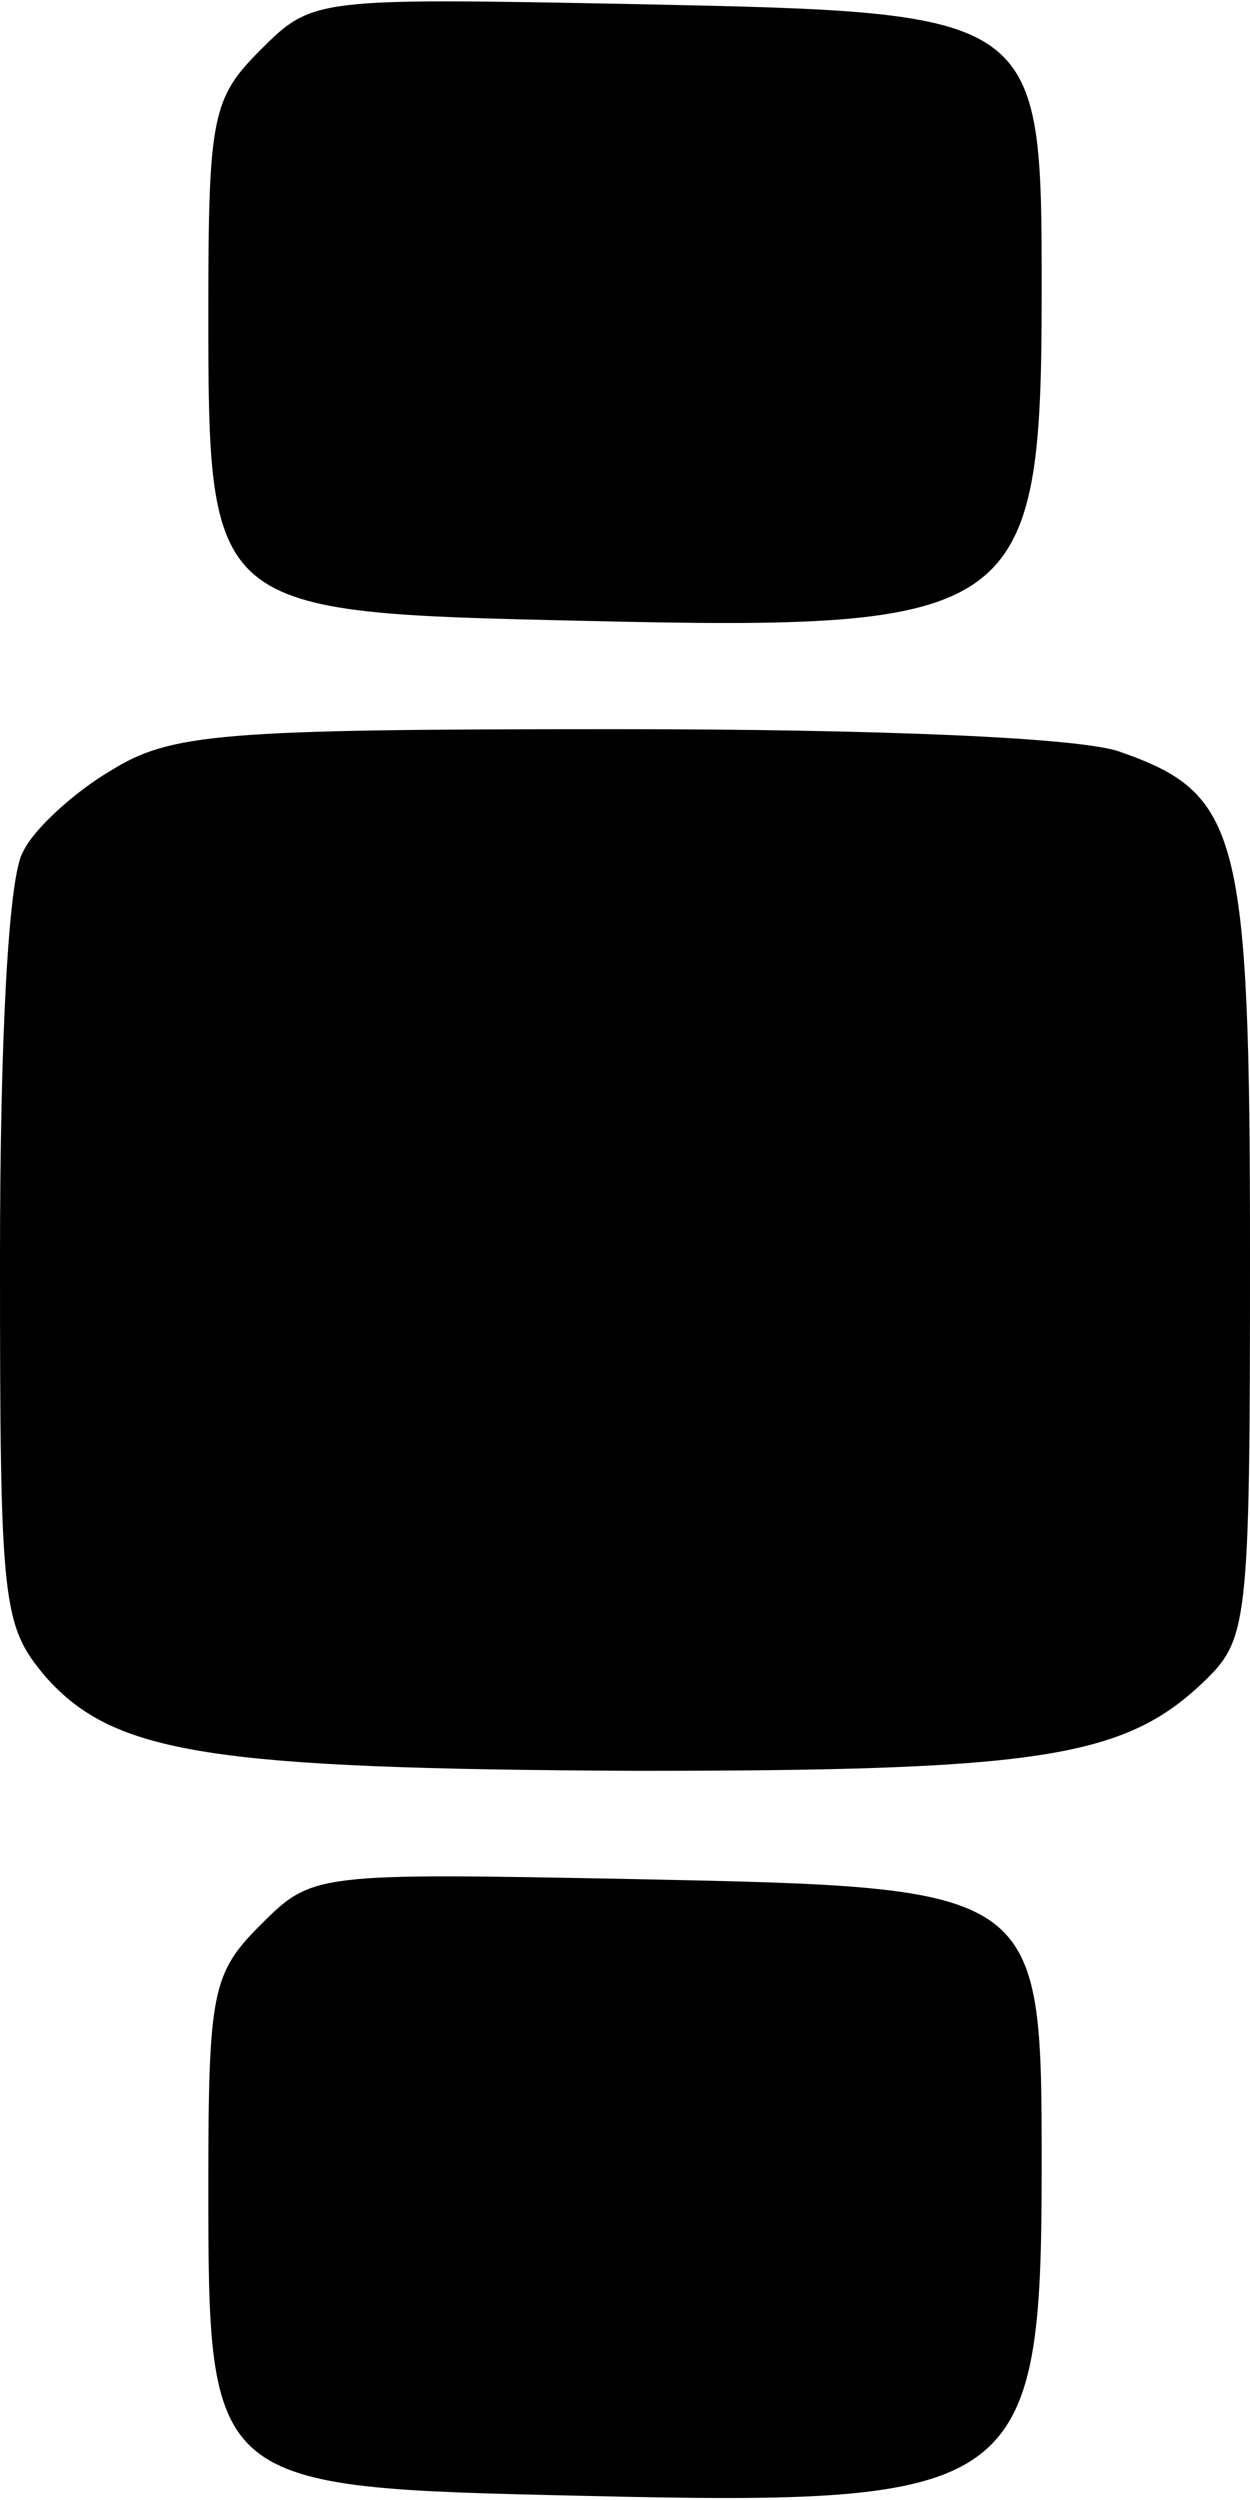 <?xml version="1.0" standalone="no"?>
<!DOCTYPE svg PUBLIC "-//W3C//DTD SVG 20010904//EN"
 "http://www.w3.org/TR/2001/REC-SVG-20010904/DTD/svg10.dtd">
<svg version="1.0" xmlns="http://www.w3.org/2000/svg"
 width="60pt" height="120pt" viewBox="0 0 60 120"
 preserveAspectRatio="xMidYMid meet">

<g transform="translate(0,120) scale(0.1,-0.1)"
fill="#000000" stroke="none">
<path d="M125 1176 c-23 -23 -25 -32 -25 -124 0 -146 0 -146 180 -150 210 -5
220 2 220 158 0 134 0 134 -194 138 -155 3 -156 3 -181 -22z"/>
<path d="M53 830 c-17 -10 -37 -28 -42 -39 -7 -12 -11 -90 -11 -195 0 -167 1
-176 22 -201 33 -37 79 -44 283 -45 192 0 234 6 272 42 22 21 23 26 23 205 0
203 -5 222 -62 242 -18 7 -117 11 -242 11 -191 0 -214 -2 -243 -20z"/>
<path d="M125 276 c-23 -23 -25 -32 -25 -124 0 -146 0 -146 180 -150 210 -5
220 2 220 158 0 134 0 134 -194 138 -155 3 -156 3 -181 -22z"/>
</g>
</svg>
